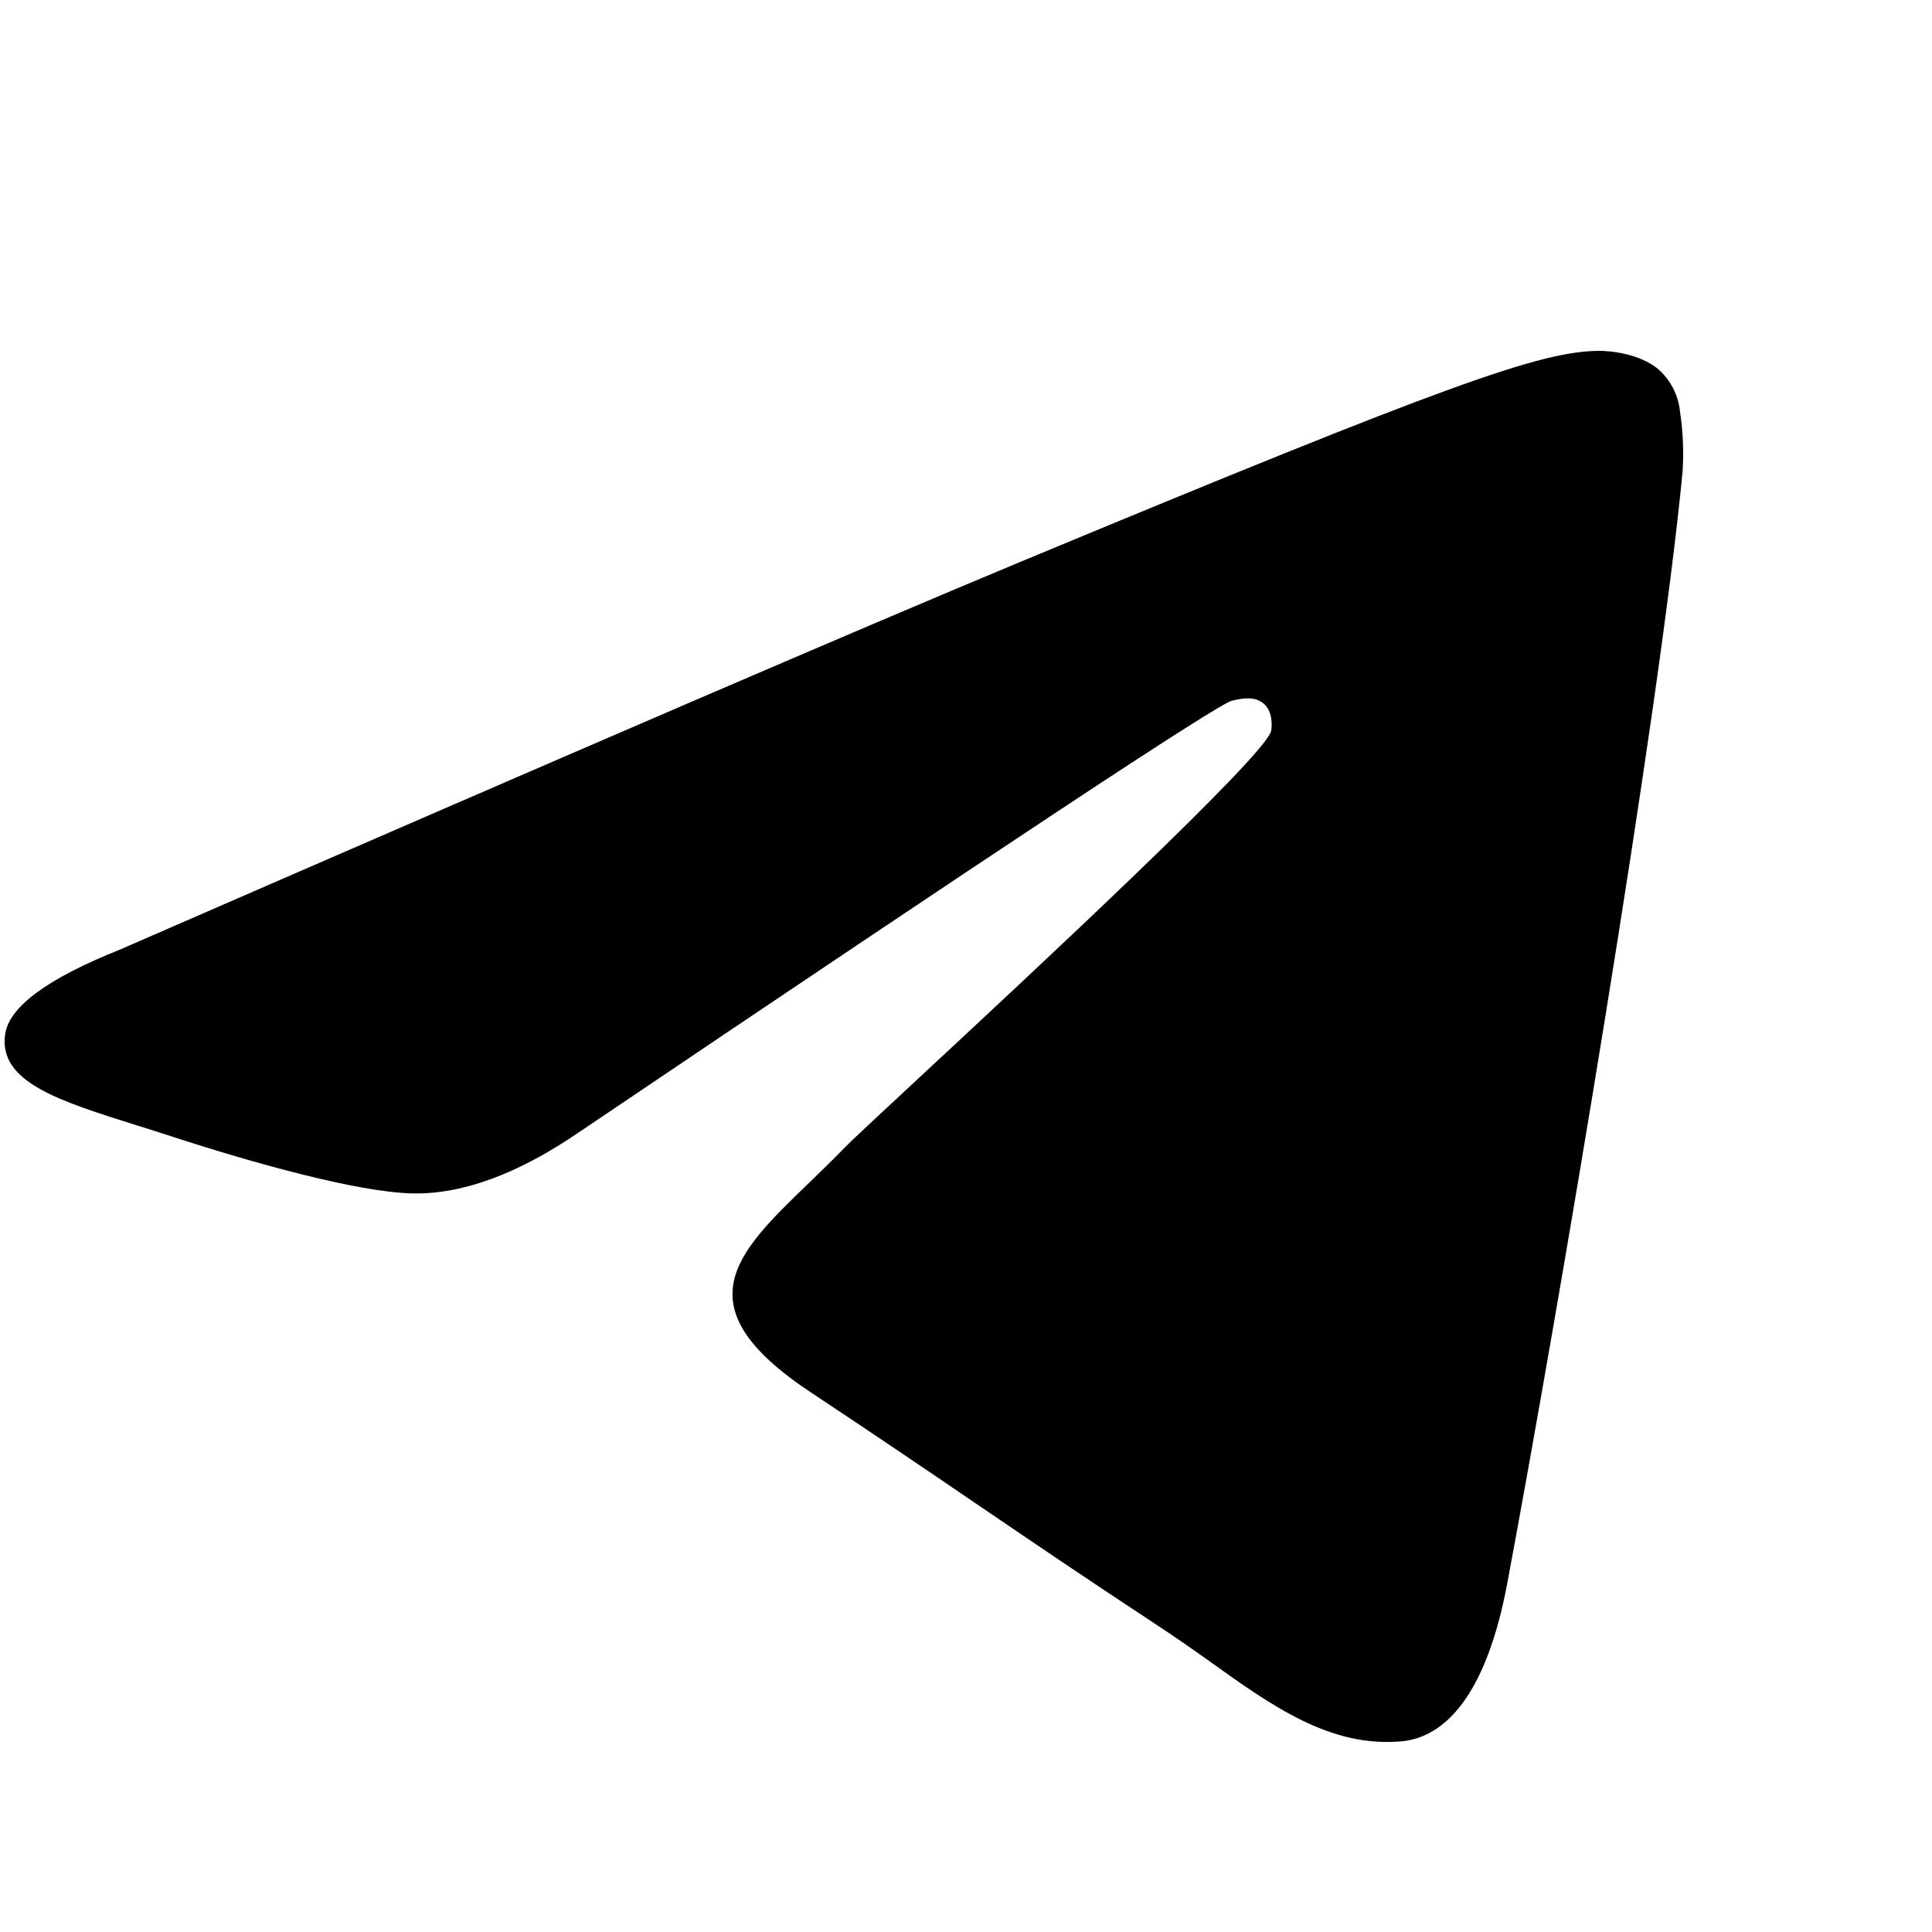 <svg xmlns="http://www.w3.org/2000/svg" width="10" height="10" viewBox="0 0 10 10">
  <path d="M5.287,2.906 C4.509,3.229 2.953,3.899 0.621,4.915 C0.243,5.066 0.044,5.213 0.026,5.357 C-0.005,5.601 0.301,5.697 0.715,5.827 C0.772,5.845 0.831,5.863 0.891,5.883 C1.299,6.016 1.849,6.171 2.134,6.177 C2.393,6.183 2.683,6.076 3.002,5.857 C5.181,4.386 6.305,3.643 6.376,3.627 C6.426,3.615 6.495,3.601 6.542,3.643 C6.589,3.684 6.584,3.763 6.579,3.784 C6.549,3.913 5.353,5.025 4.733,5.601 C4.539,5.781 4.403,5.908 4.375,5.937 C4.312,6.002 4.248,6.064 4.187,6.123 C3.807,6.489 3.523,6.763 4.203,7.211 C4.529,7.427 4.791,7.605 5.051,7.782 C5.336,7.976 5.62,8.169 5.988,8.411 C6.081,8.472 6.171,8.535 6.258,8.597 C6.589,8.834 6.887,9.046 7.255,9.013 C7.469,8.993 7.69,8.792 7.802,8.193 C8.067,6.775 8.588,3.706 8.709,2.441 C8.716,2.336 8.711,2.23 8.695,2.126 C8.686,2.042 8.645,1.965 8.581,1.909 C8.485,1.831 8.337,1.815 8.271,1.816 C7.97,1.821 7.509,1.982 5.287,2.906 Z"/>
</svg>